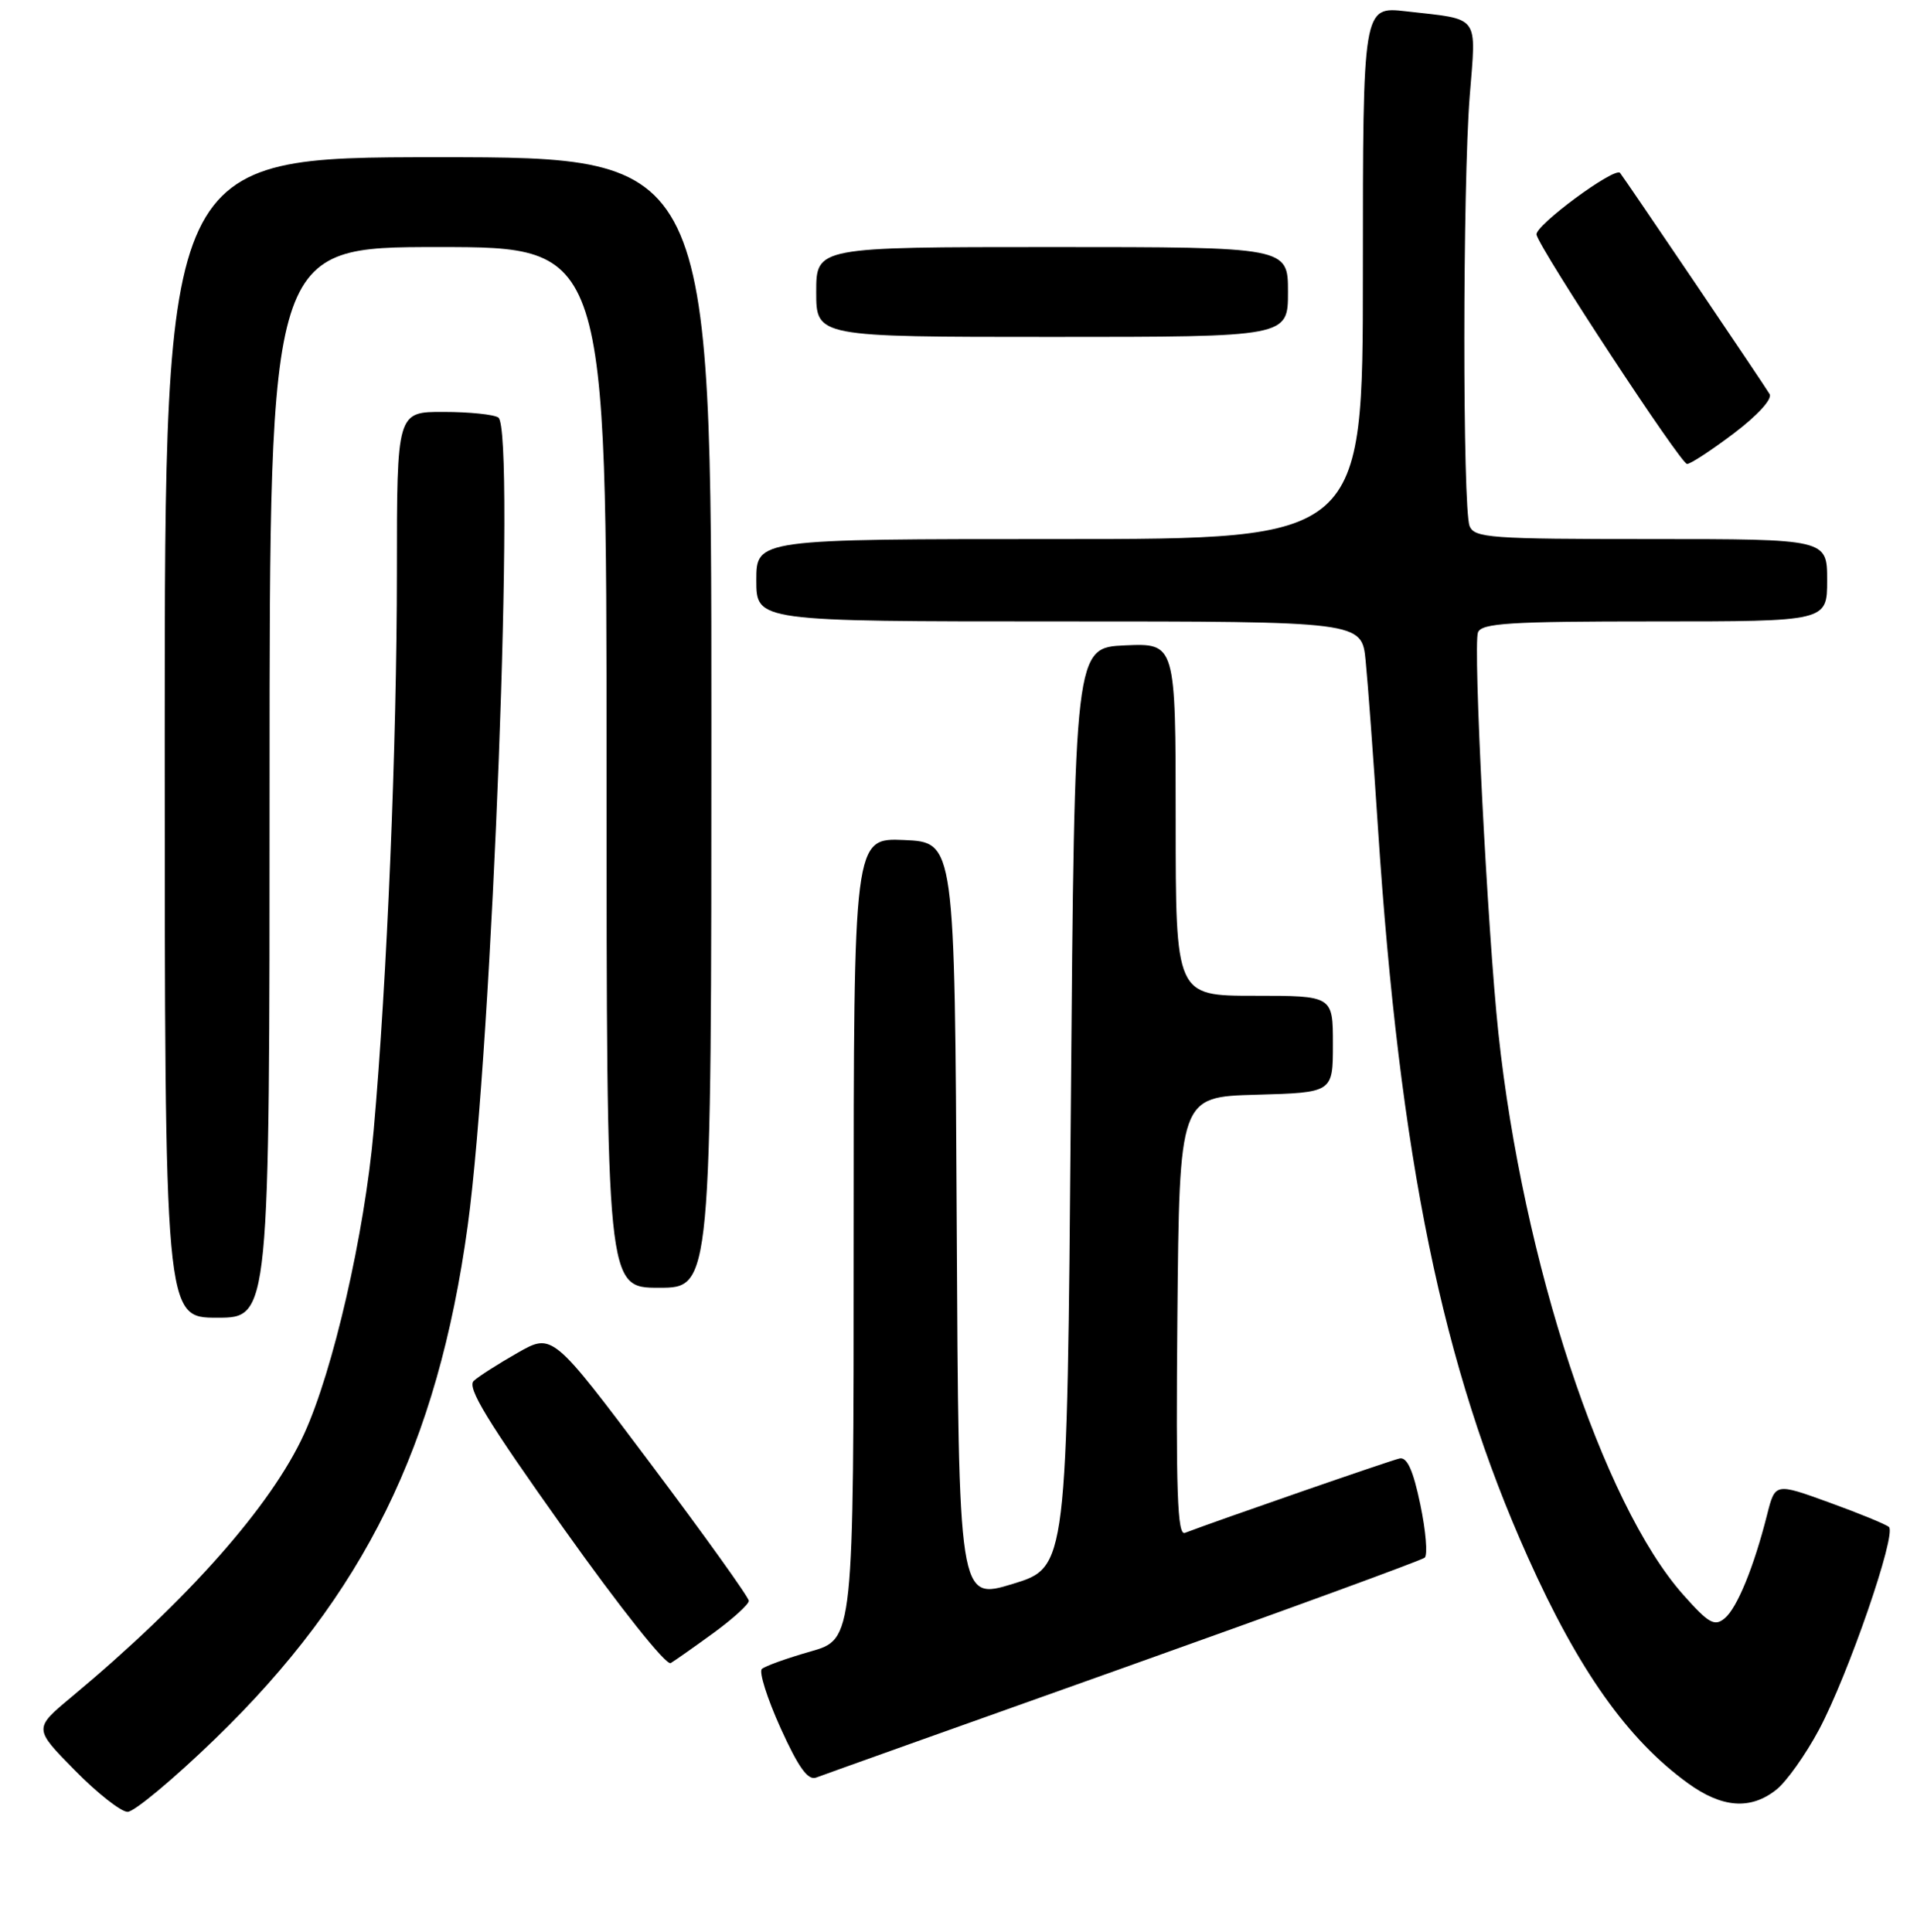 <?xml version="1.0" encoding="UTF-8" standalone="no"?>
<!DOCTYPE svg PUBLIC "-//W3C//DTD SVG 1.1//EN" "http://www.w3.org/Graphics/SVG/1.1/DTD/svg11.dtd" >
<svg xmlns="http://www.w3.org/2000/svg" xmlns:xlink="http://www.w3.org/1999/xlink" version="1.1" viewBox="0 0 256 258">
 <g >
 <path fill="currentColor"
d=" M 28.73 232.25 C 48.62 212.99 58.44 193.04 62.46 163.72 C 65.75 139.61 68.87 57.39 66.55 55.77 C 65.97 55.36 62.69 55.02 59.25 55.02 C 53.00 55.00 53.00 55.00 53.00 76.35 C 53.00 99.32 51.69 130.86 49.90 151.00 C 48.68 164.80 44.49 183.06 40.61 191.53 C 36.22 201.13 25.08 213.72 9.50 226.70 C 4.50 230.87 4.50 230.87 9.97 236.43 C 12.97 239.49 16.16 242.00 17.04 242.00 C 17.93 242.00 23.19 237.61 28.73 232.25 Z  M 237.19 239.06 C 238.55 238.00 241.12 234.38 242.91 231.03 C 246.81 223.71 253.31 204.87 252.25 203.95 C 251.84 203.59 248.25 202.12 244.28 200.68 C 237.06 198.06 237.06 198.06 235.99 202.28 C 234.22 209.30 231.98 214.77 230.32 216.15 C 228.96 217.28 228.18 216.83 224.77 212.99 C 214.01 200.87 203.36 168.48 200.10 138.00 C 198.65 124.42 196.70 86.22 197.37 84.47 C 197.85 83.23 201.61 83.00 220.97 83.00 C 244.00 83.00 244.00 83.00 244.00 77.50 C 244.00 72.00 244.00 72.00 220.47 72.00 C 198.99 72.00 196.88 71.85 196.25 70.25 C 195.31 67.86 195.32 24.79 196.27 12.82 C 197.14 1.82 197.76 2.65 187.75 1.51 C 182.00 0.86 182.00 0.86 182.00 36.43 C 182.00 72.00 182.00 72.00 141.50 72.00 C 101.00 72.00 101.00 72.00 101.00 77.50 C 101.00 83.00 101.00 83.00 141.43 83.00 C 181.86 83.00 181.86 83.00 182.37 88.25 C 182.66 91.14 183.40 101.15 184.01 110.50 C 186.93 154.86 192.61 182.53 204.04 208.00 C 210.80 223.09 217.35 232.33 225.40 238.17 C 229.96 241.48 233.76 241.77 237.19 239.06 Z  M 150.00 222.78 C 171.72 215.04 189.84 208.41 190.26 208.05 C 190.68 207.68 190.41 204.48 189.67 200.94 C 188.72 196.38 187.91 194.59 186.91 194.80 C 185.75 195.04 162.58 203.08 158.23 204.74 C 157.23 205.13 157.02 199.22 157.23 175.86 C 157.50 146.50 157.50 146.50 167.75 146.22 C 178.00 145.93 178.00 145.93 178.00 139.47 C 178.00 133.00 178.00 133.00 167.50 133.00 C 157.00 133.00 157.00 133.00 157.00 109.45 C 157.00 85.91 157.00 85.91 150.25 86.20 C 143.50 86.50 143.50 86.50 143.00 147.92 C 142.50 209.34 142.50 209.34 135.26 211.55 C 128.02 213.76 128.02 213.76 127.76 163.13 C 127.50 112.50 127.50 112.50 120.75 112.20 C 114.00 111.91 114.00 111.91 114.00 165.43 C 114.00 218.94 114.00 218.94 108.25 220.58 C 105.09 221.48 102.16 222.53 101.74 222.92 C 101.33 223.30 102.45 226.85 104.24 230.81 C 106.64 236.11 107.90 237.85 109.00 237.42 C 109.83 237.10 128.28 230.51 150.00 222.78 Z  M 95.32 218.08 C 97.89 216.20 100.00 214.28 100.00 213.82 C 100.00 213.35 94.10 205.11 86.89 195.51 C 73.78 178.04 73.78 178.04 69.14 180.68 C 66.59 182.13 63.94 183.82 63.27 184.43 C 62.31 185.29 65.05 189.79 75.27 204.15 C 82.81 214.76 88.96 222.49 89.57 222.13 C 90.15 221.78 92.74 219.96 95.32 218.08 Z  M 36.00 104.50 C 36.00 33.00 36.00 33.00 58.50 33.00 C 81.00 33.00 81.00 33.00 81.00 102.50 C 81.00 172.00 81.00 172.00 88.00 172.00 C 95.00 172.00 95.00 172.00 95.00 96.50 C 95.00 21.00 95.00 21.00 58.50 21.00 C 22.00 21.00 22.00 21.00 22.00 98.50 C 22.00 176.00 22.00 176.00 29.00 176.00 C 36.00 176.00 36.00 176.00 36.00 104.50 Z  M 231.53 57.89 C 234.69 55.50 236.70 53.30 236.32 52.64 C 235.72 51.59 217.07 24.01 216.35 23.10 C 215.66 22.23 204.89 30.18 205.19 31.35 C 205.70 33.41 224.44 61.94 225.29 61.97 C 225.73 61.99 228.54 60.15 231.53 57.89 Z  M 172.00 39.00 C 172.00 33.00 172.00 33.00 140.50 33.00 C 109.00 33.00 109.00 33.00 109.00 39.00 C 109.00 45.00 109.00 45.00 140.50 45.00 C 172.00 45.00 172.00 45.00 172.00 39.00 Z "/>
</g>
</svg>